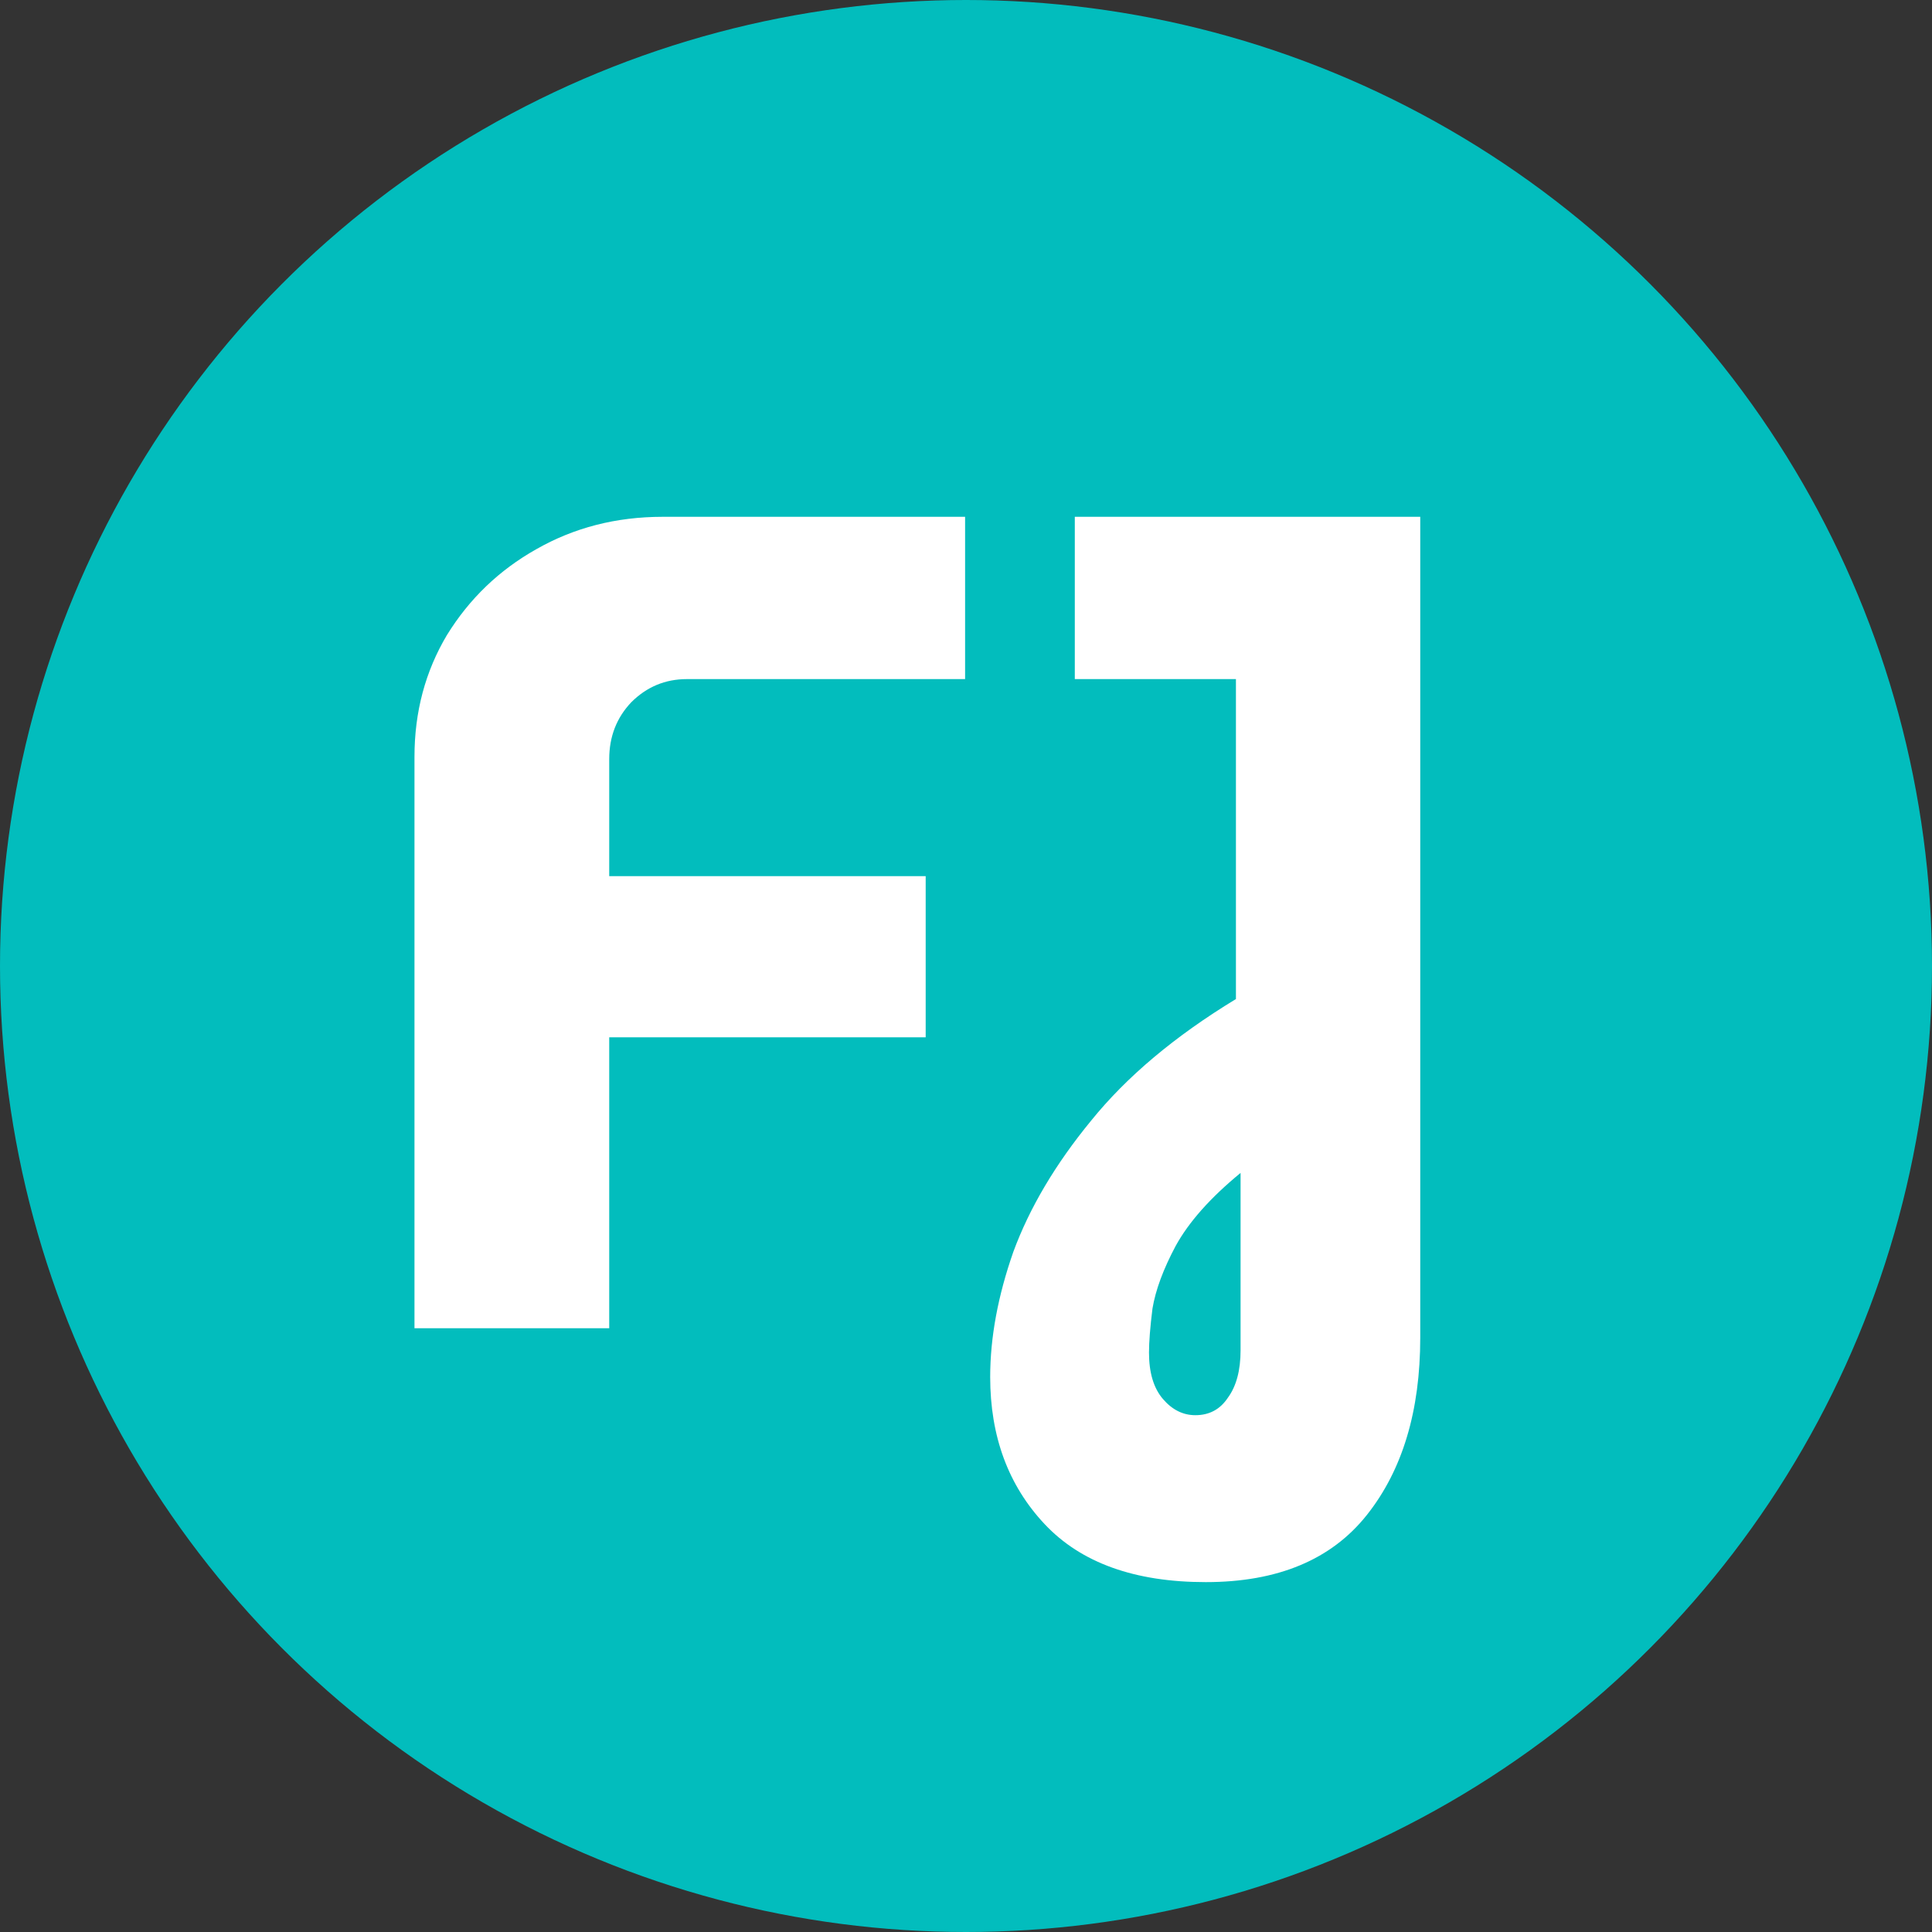 <svg width="240" height="240" viewBox="0 0 240 240" fill="none" xmlns="http://www.w3.org/2000/svg">
<rect x="0" y="0" width="240" height="240" fill="#333333" stroke="none"/>
<circle cx="120" cy="120" r="120" fill="#02BDBD"/>
<path d="M51.488 165V94.008C51.488 88.44 52.832 83.4 55.52 78.888C58.304 74.376 62 70.824 66.608 68.232C71.312 65.544 76.544 64.2 82.304 64.2H119.888V84.36H85.328C82.64 84.36 80.336 85.32 78.416 87.24C76.592 89.16 75.68 91.512 75.68 94.296V108.84H114.992V128.856H75.68V165H51.488ZM149.788 196.536C140.956 196.536 134.284 194.136 129.772 189.336C125.26 184.536 123.004 178.44 123.004 171.048C123.004 166.152 123.964 160.968 125.884 155.496C127.9 150.024 131.116 144.6 135.532 139.224C139.948 133.752 145.948 128.712 153.532 124.104V84.36H133.516V64.2H176.428V166.152C176.428 175.272 174.22 182.616 169.804 188.184C165.388 193.752 158.716 196.536 149.788 196.536ZM148.492 175.8C150.22 175.8 151.564 175.08 152.524 173.64C153.58 172.2 154.108 170.232 154.108 167.736V145.704C150.364 148.776 147.676 151.8 146.044 154.776C144.508 157.656 143.548 160.248 143.164 162.552C142.876 164.856 142.732 166.68 142.732 168.024C142.732 170.52 143.308 172.44 144.46 173.784C145.612 175.128 146.956 175.8 148.492 175.8Z" fill="white"/>
</svg>
